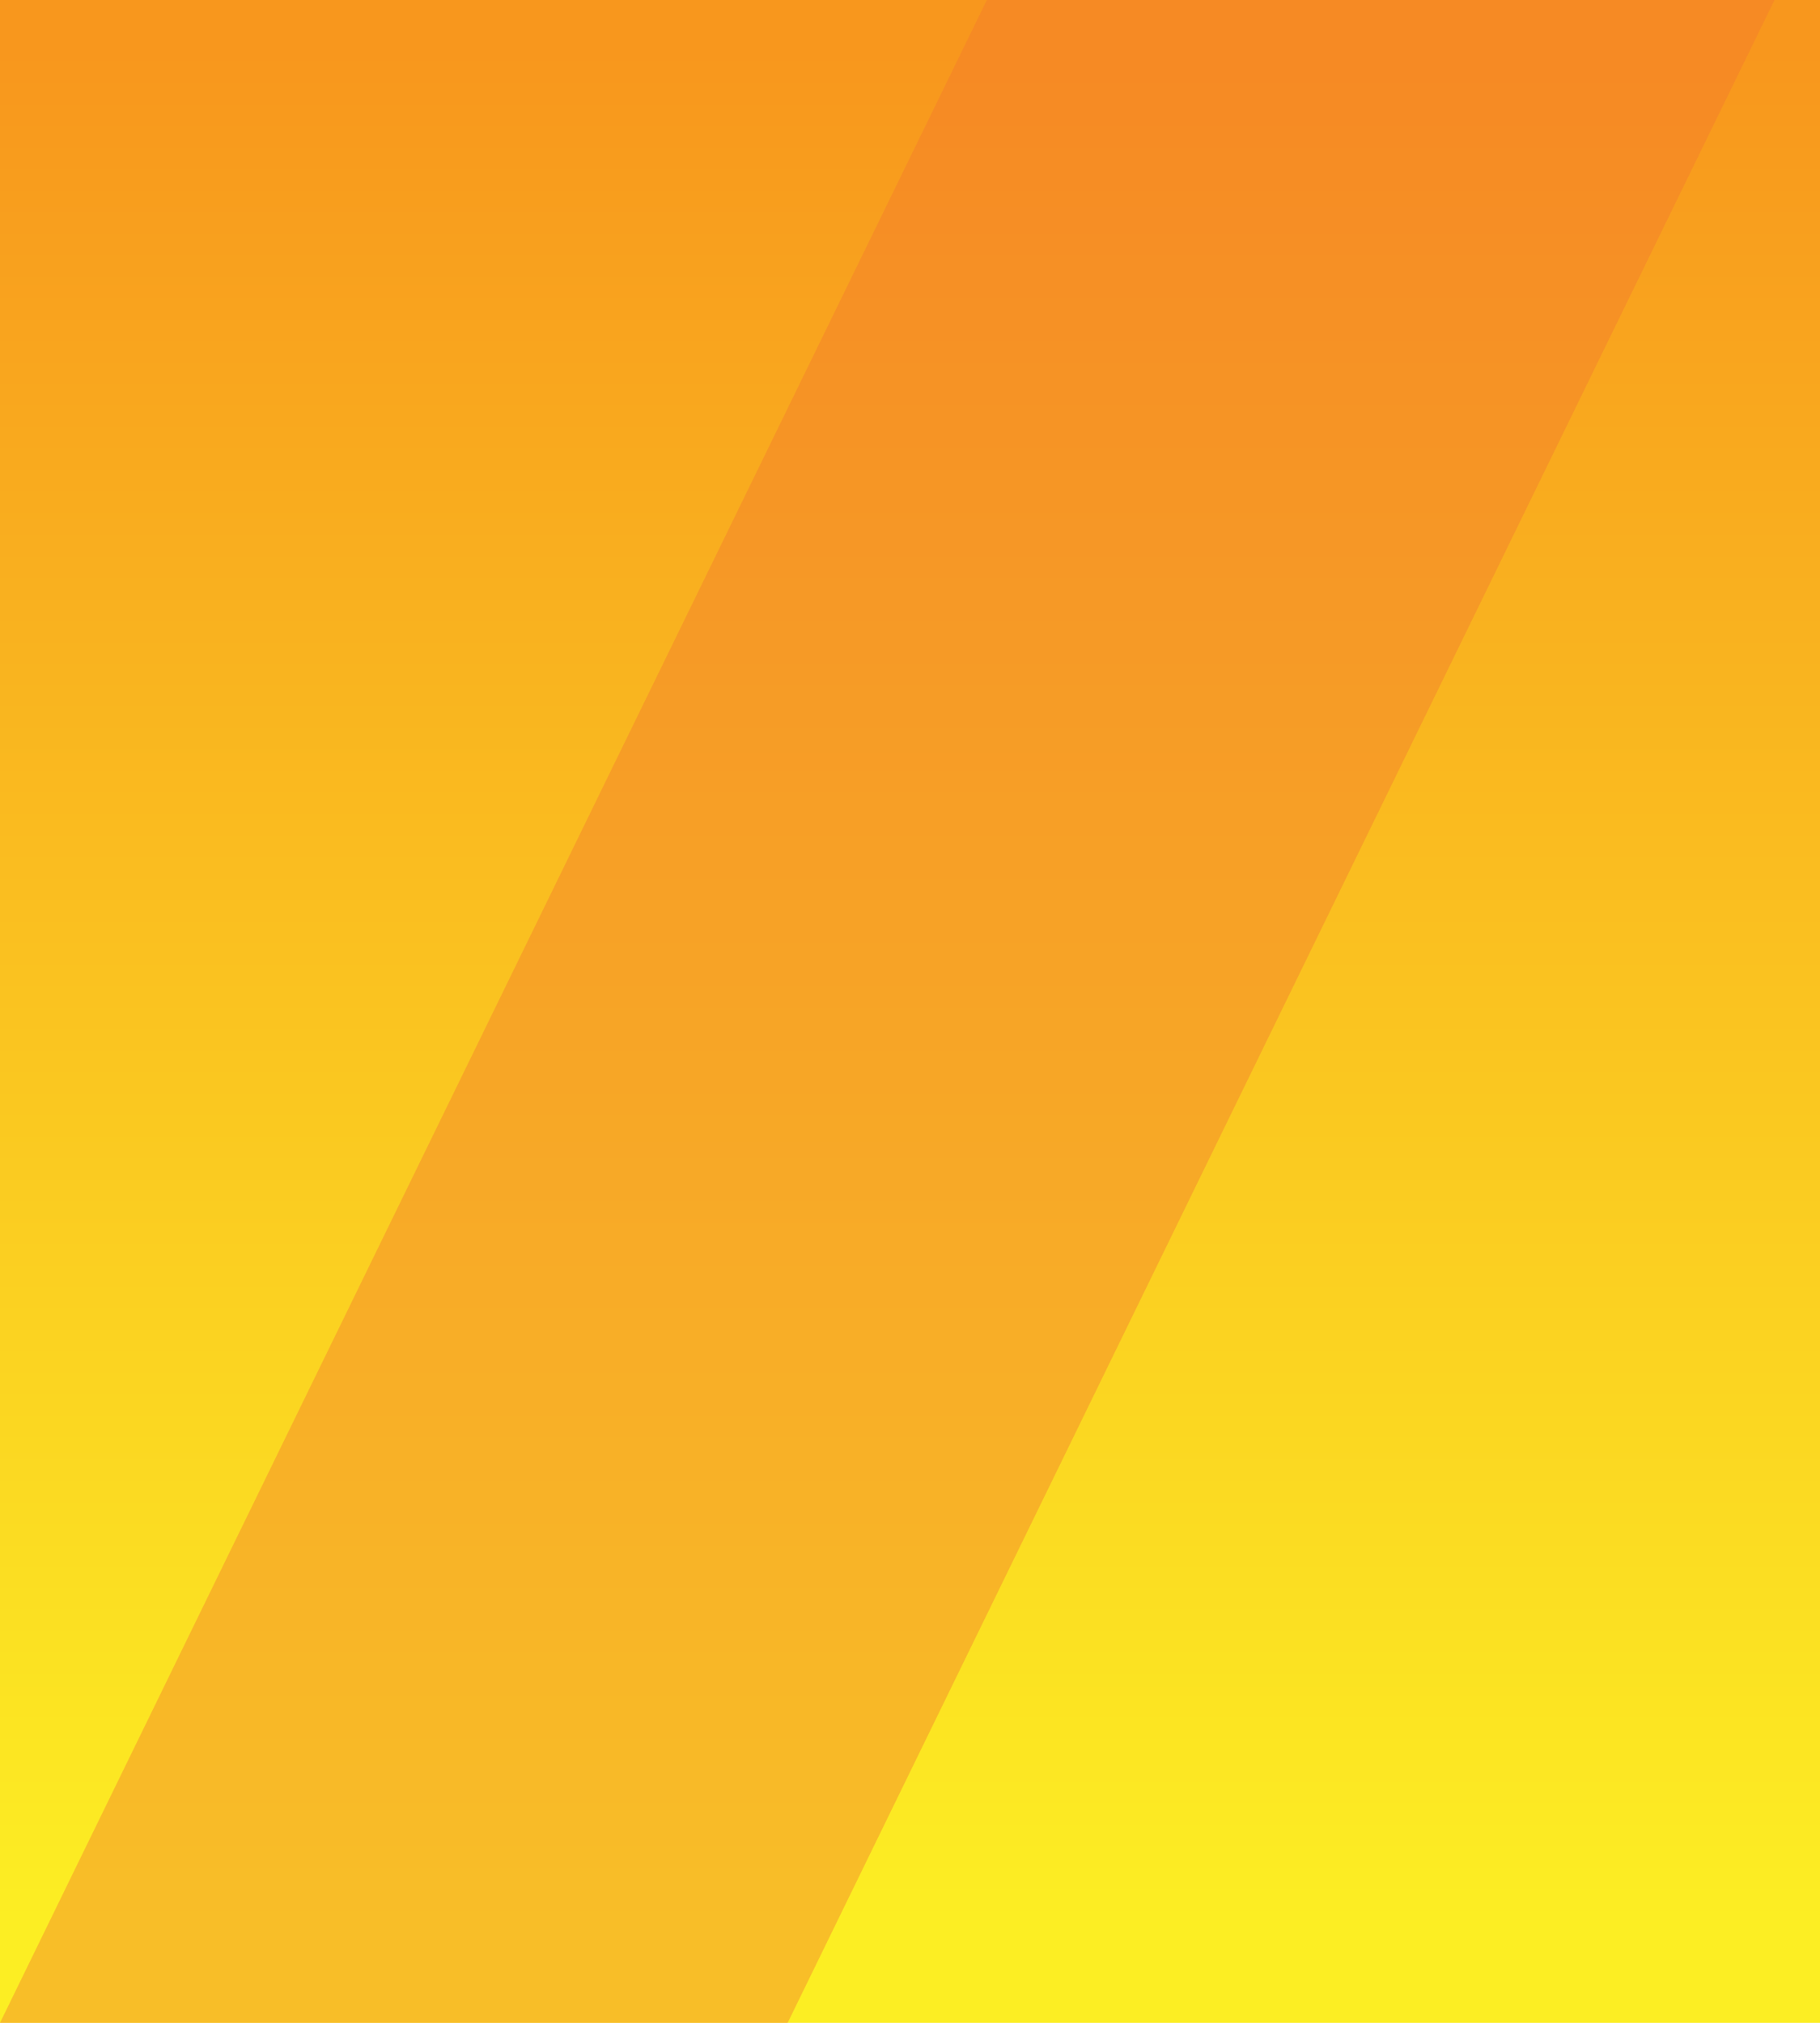 <svg width="18" height="20" viewBox="0 0 18 20" fill="none" xmlns="http://www.w3.org/2000/svg">
<path d="M18 20H0V0H18V20Z" fill="url(#paint0_linear)"/>
<path opacity="0.4" d="M17.55 0L7.79 20H0L9.76 0H17.55Z" fill="#F47631"/>
<defs>
<linearGradient id="paint0_linear" x1="9.005" y1="0.5" x2="9.005" y2="19" gradientUnits="userSpaceOnUse">
<stop stop-color="#F8971D"/>
<stop offset="1" stop-color="#FCEE23"/>
</linearGradient>
</defs>
</svg>
